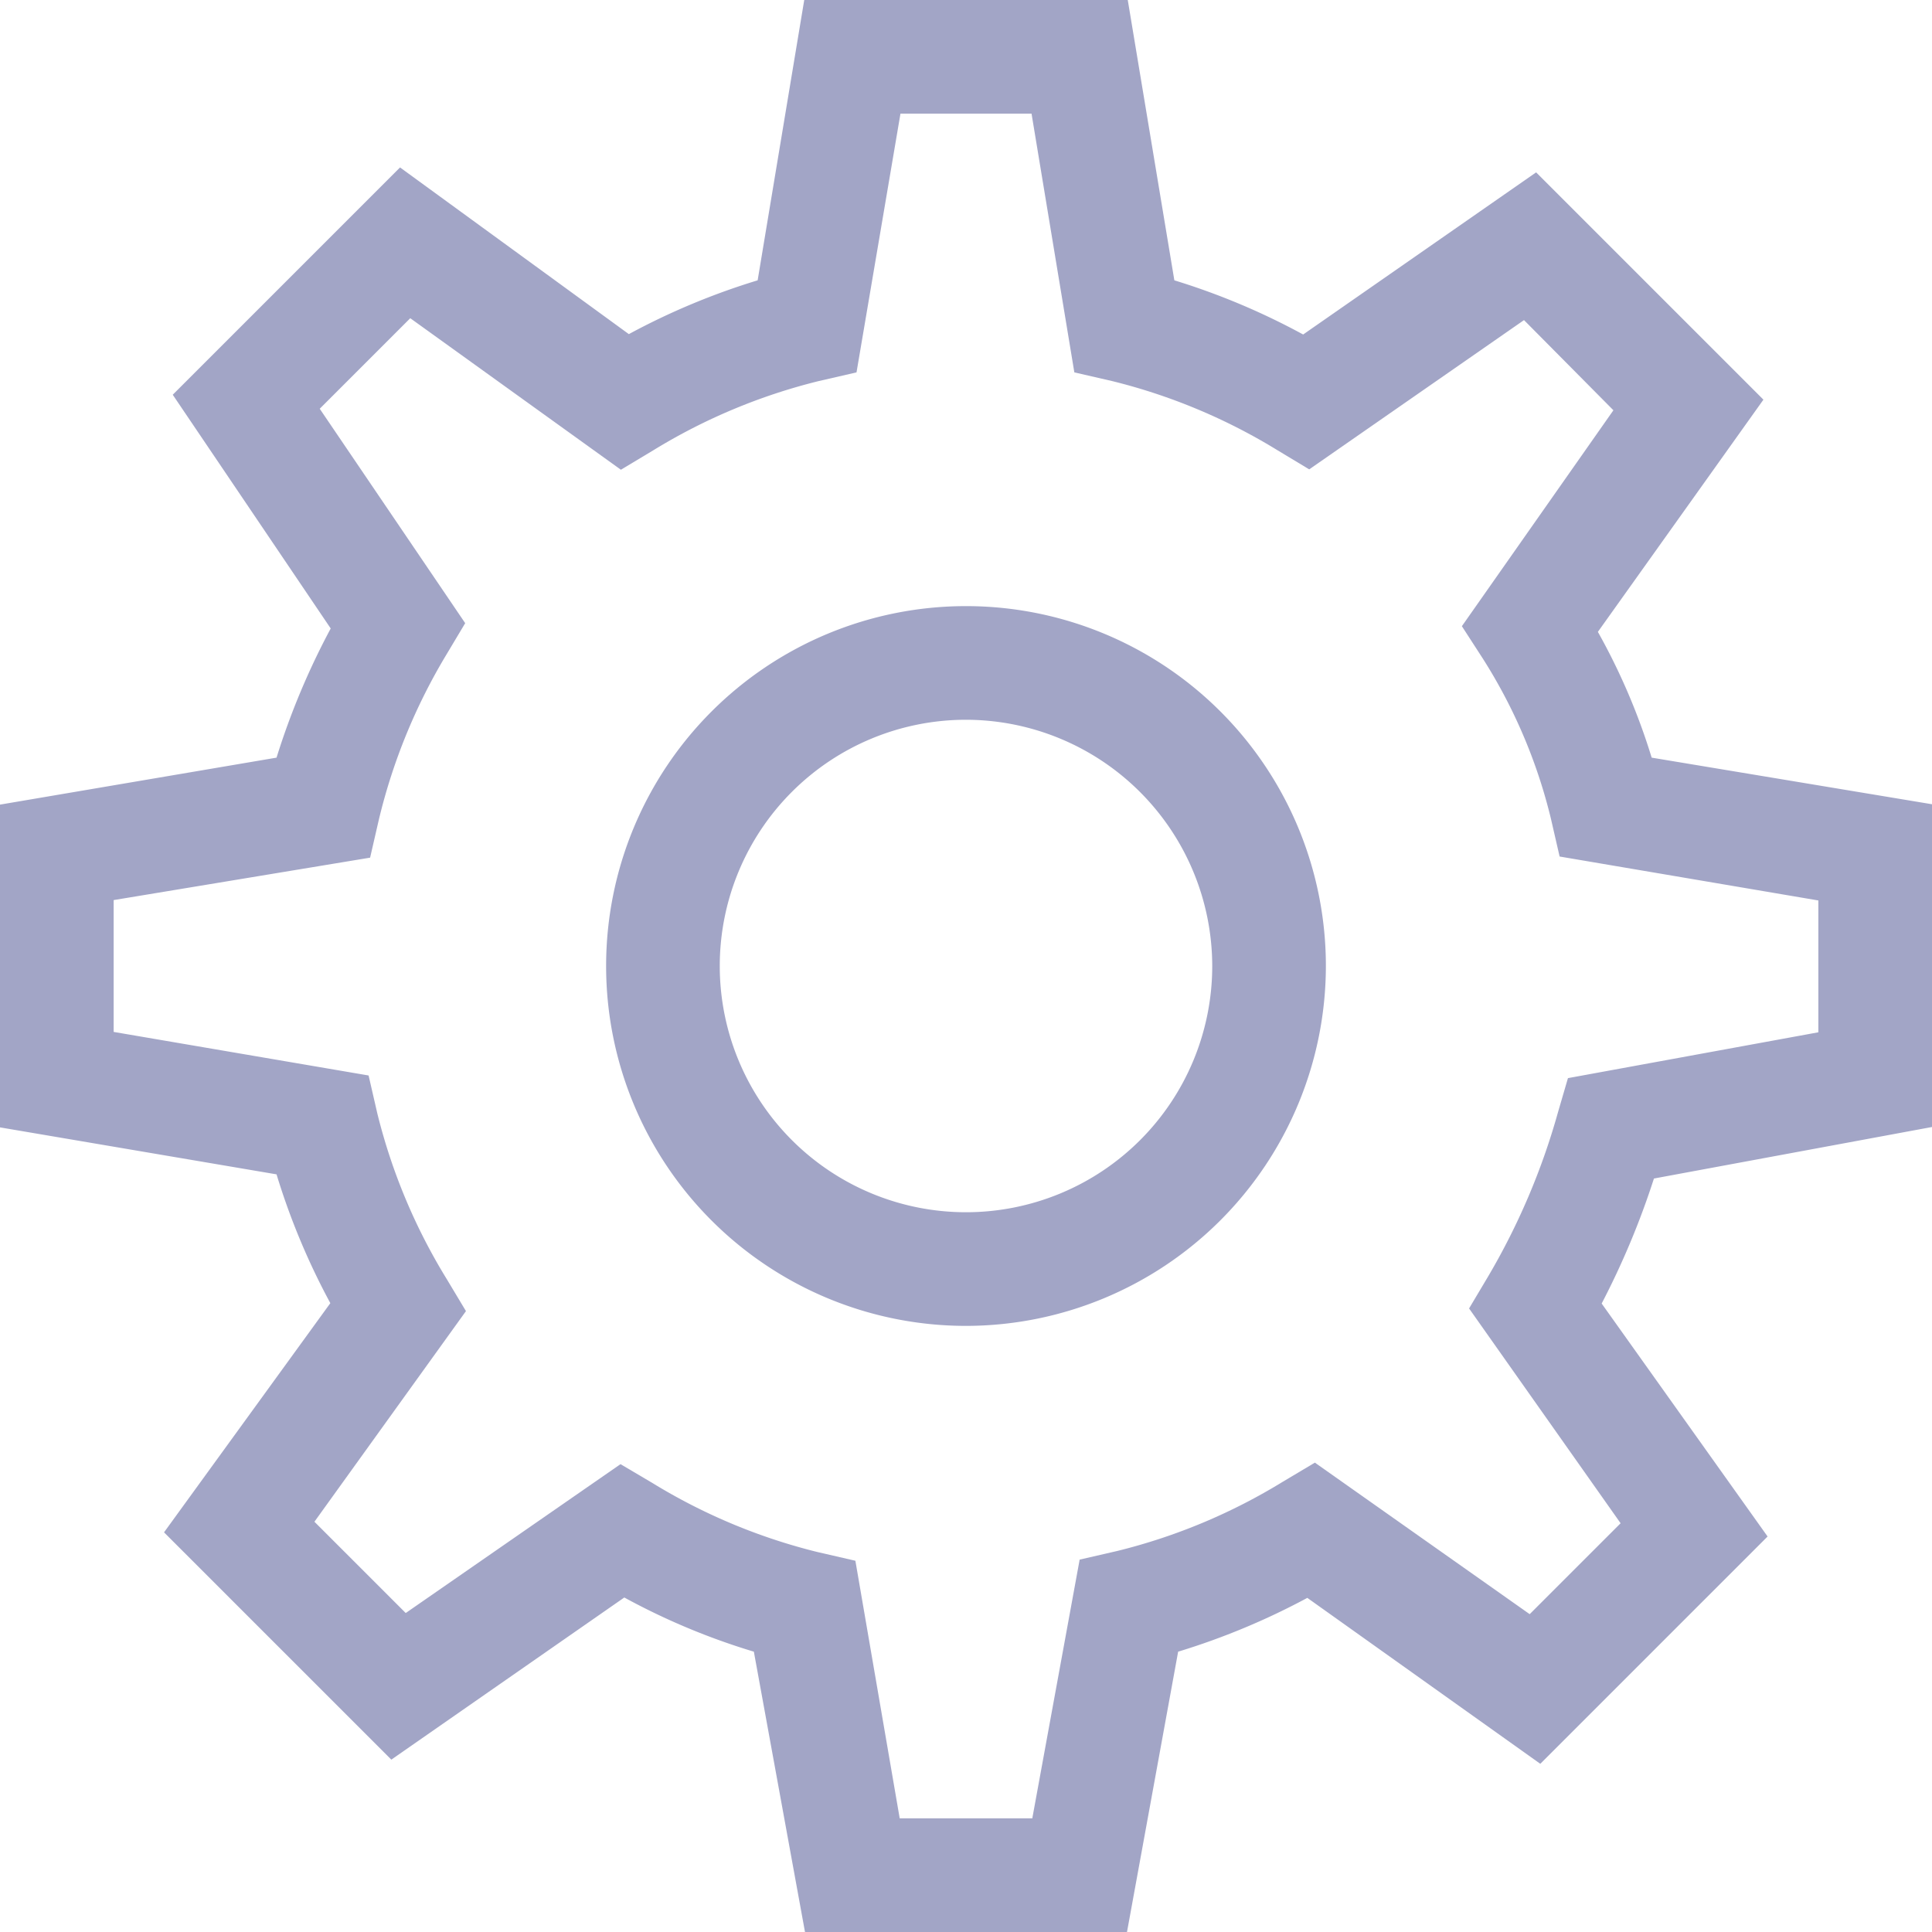 <svg xmlns="http://www.w3.org/2000/svg" viewBox="0 0 51 51"><defs><style>.cls-1{fill:#a2a5c6;}</style></defs><title>Settings</title><g id="Layer_2" data-name="Layer 2"><g id="Layer_2-2" data-name="Layer 2"><path class="cls-1" d="M29.75,51h-8.5L19.9,43.6a17.88,17.88,0,0,1-3.42-1.43l-6.15,4.28-6-6L8.72,34.4A18.43,18.43,0,0,1,7.3,31L0,29.76V21.24L7.3,20a19.48,19.48,0,0,1,1.43-3.41L4.56,10.42l6-6L16.6,8.82A18.43,18.43,0,0,1,20,7.4L21.23,0h8.54L31,7.4a18.37,18.37,0,0,1,3.4,1.43l6.15-4.28,6,6-4.37,6.13A16.9,16.9,0,0,1,43.6,20L51,21.23v8.52l-7.34,1.36a21.24,21.24,0,0,1-1.38,3.3l4.38,6.15-6,6-6.15-4.38A18.69,18.69,0,0,1,31.1,43.6Zm-6-3h3.5l1.25-6.83,1-.23a15.38,15.38,0,0,0,4.37-1.83l.84-.5,5.67,4,2.4-2.4-4-5.67.5-.84a18.14,18.14,0,0,0,1.85-4.35l.26-.89L48,27.25V23.77l-6.83-1.16-.23-1a14,14,0,0,0-1.8-4.23l-.55-.85,4-5.7L40.23,8.45l-5.67,3.94-.83-.5a15.38,15.38,0,0,0-4.37-1.83l-1-.23L27.23,3H23.77L22.61,9.83l-1,.23a15.38,15.38,0,0,0-4.37,1.83l-.85.51-5.56-4L8.44,10.79l3.84,5.66-.49.82A15.38,15.38,0,0,0,10,21.64l-.23,1L3,23.76v3.48l6.73,1.15.23,1a15.38,15.38,0,0,0,1.83,4.37l.51.85-4,5.56,2.41,2.41,5.67-3.93.83.49a15.38,15.38,0,0,0,4.37,1.83l1,.23ZM25.5,35A9.5,9.5,0,1,1,35,25.5,9.51,9.51,0,0,1,25.5,35Zm0-16A6.5,6.5,0,1,0,32,25.5,6.51,6.51,0,0,0,25.5,19Z"/></g></g></svg>